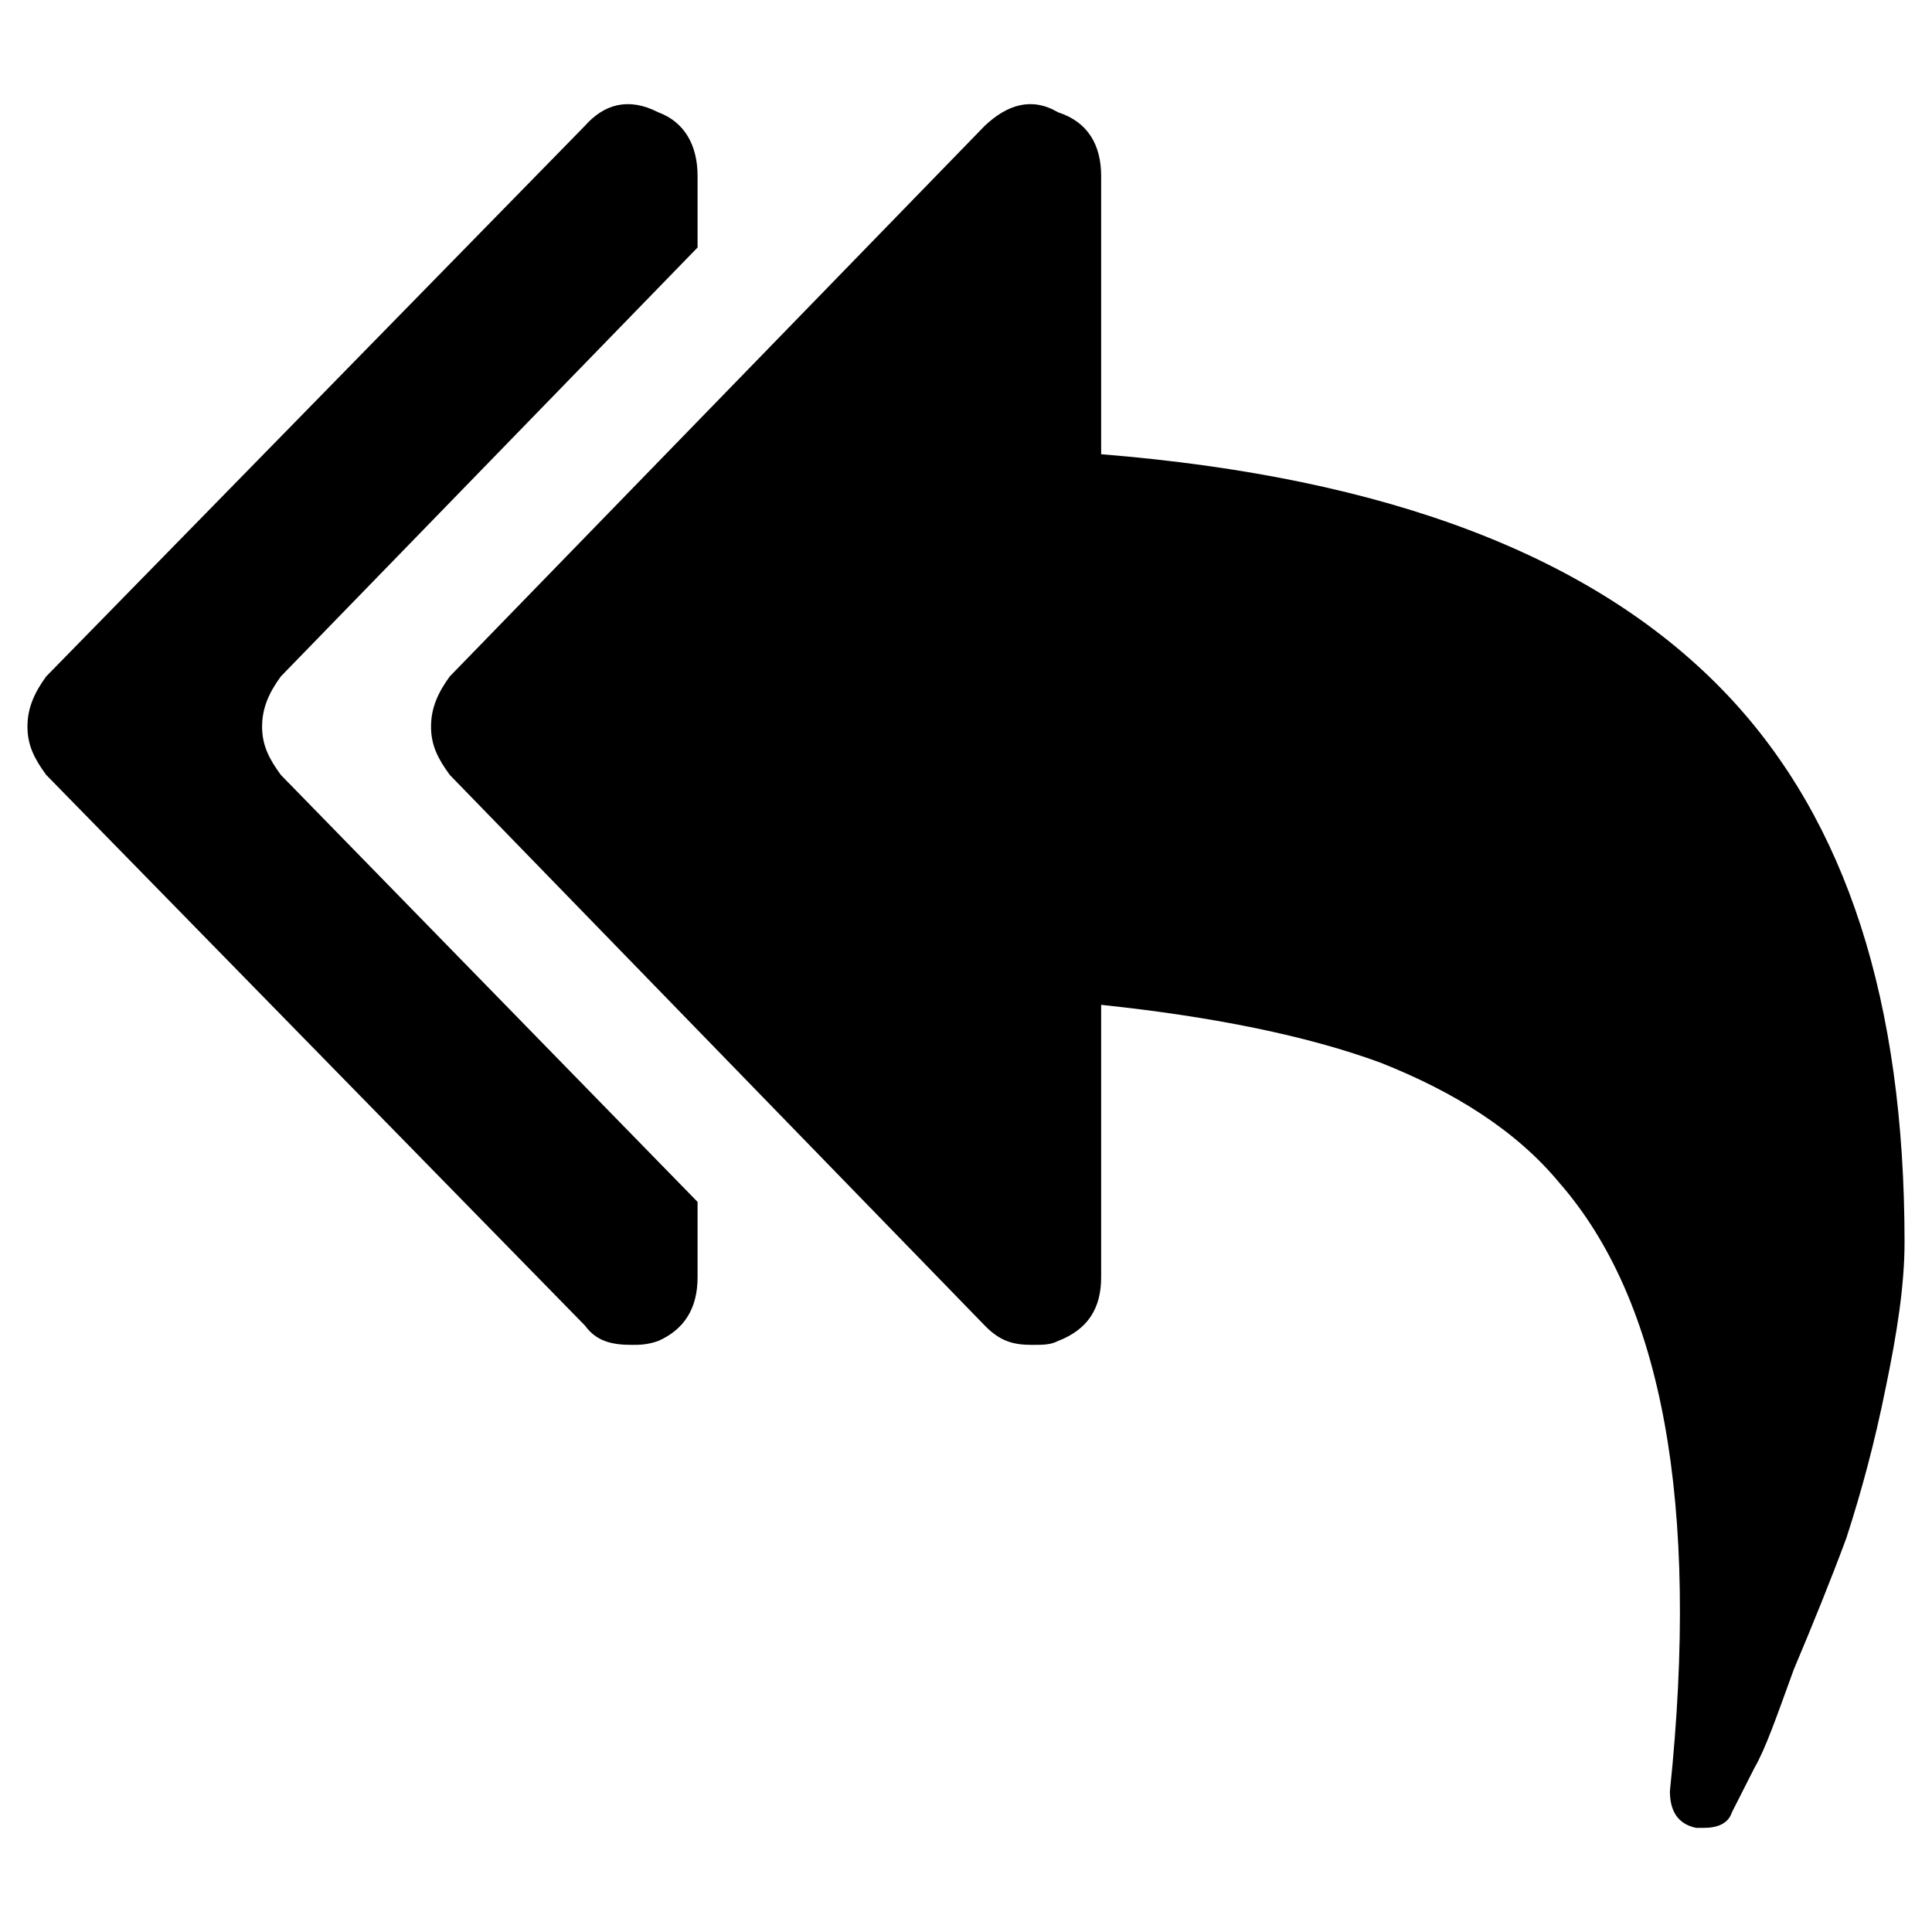 <?xml version="1.0" encoding="utf-8"?>
<svg version="1.1" id="undo-all" x="0px" y="0px" viewBox="0 0 1000 1000" style="enable-background:new 0 0 1000 1000;" xmlns="http://www.w3.org/2000/svg">
  <path d="M 361.064 622.104 L 361.064 661.104 C 361.064 677.104 354.263 688.104 340.66 694.104 C 334.831 696.104 330.945 696.104 327.059 696.104 C 316.371 696.104 308.599 694.104 302.769 686.104 L 23.925 401.104 C 18.096 393.104 14.21 386.104 14.21 376.104 C 14.21 366.104 18.096 358.104 23.925 350.104 L 302.769 65.104 C 312.485 54.104 325.115 50.104 340.66 58.104 C 354.263 63.104 361.064 75.104 361.064 91.104 L 361.064 128.104 L 145.373 350.104 C 139.544 358.104 135.658 366.104 135.658 376.104 C 135.658 386.104 139.544 393.104 145.373 401.104 Z M 985.789 643.104 C 985.789 665.104 981.904 690.104 976.073 718.104 C 970.245 747.104 963.443 772.104 955.671 796.104 C 947.898 817.104 938.182 841.104 928.466 864.104 C 919.721 888.104 913.893 905.104 908.064 915.104 L 896.405 938.104 C 894.461 944.104 888.632 946.104 881.831 946.104 C 879.887 946.104 877.945 946.104 877.945 946.104 C 868.229 944.104 864.341 937.104 864.341 927.104 C 879.887 778.104 860.456 673.104 807.02 612.104 C 784.672 585.104 752.611 565.104 714.719 550.104 C 676.827 536.104 627.276 526.104 569.953 520.104 L 569.953 661.104 C 569.953 677.104 563.153 688.104 547.607 694.104 C 543.721 696.104 539.835 696.104 534.005 696.104 C 524.289 696.104 517.489 694.104 509.715 686.104 L 232.815 401.104 C 226.985 393.104 223.1 386.104 223.1 376.104 C 223.1 366.104 226.985 358.104 232.815 350.104 L 509.715 65.104 C 521.375 54.104 534.005 50.104 547.607 58.104 C 563.153 63.104 569.953 75.104 569.953 91.104 L 569.953 235.104 C 718.606 247.104 826.451 288.104 894.461 360.104 C 955.671 425.104 985.789 518.104 985.789 643.104 Z" horiz-adv-x="1000"/>
</svg>